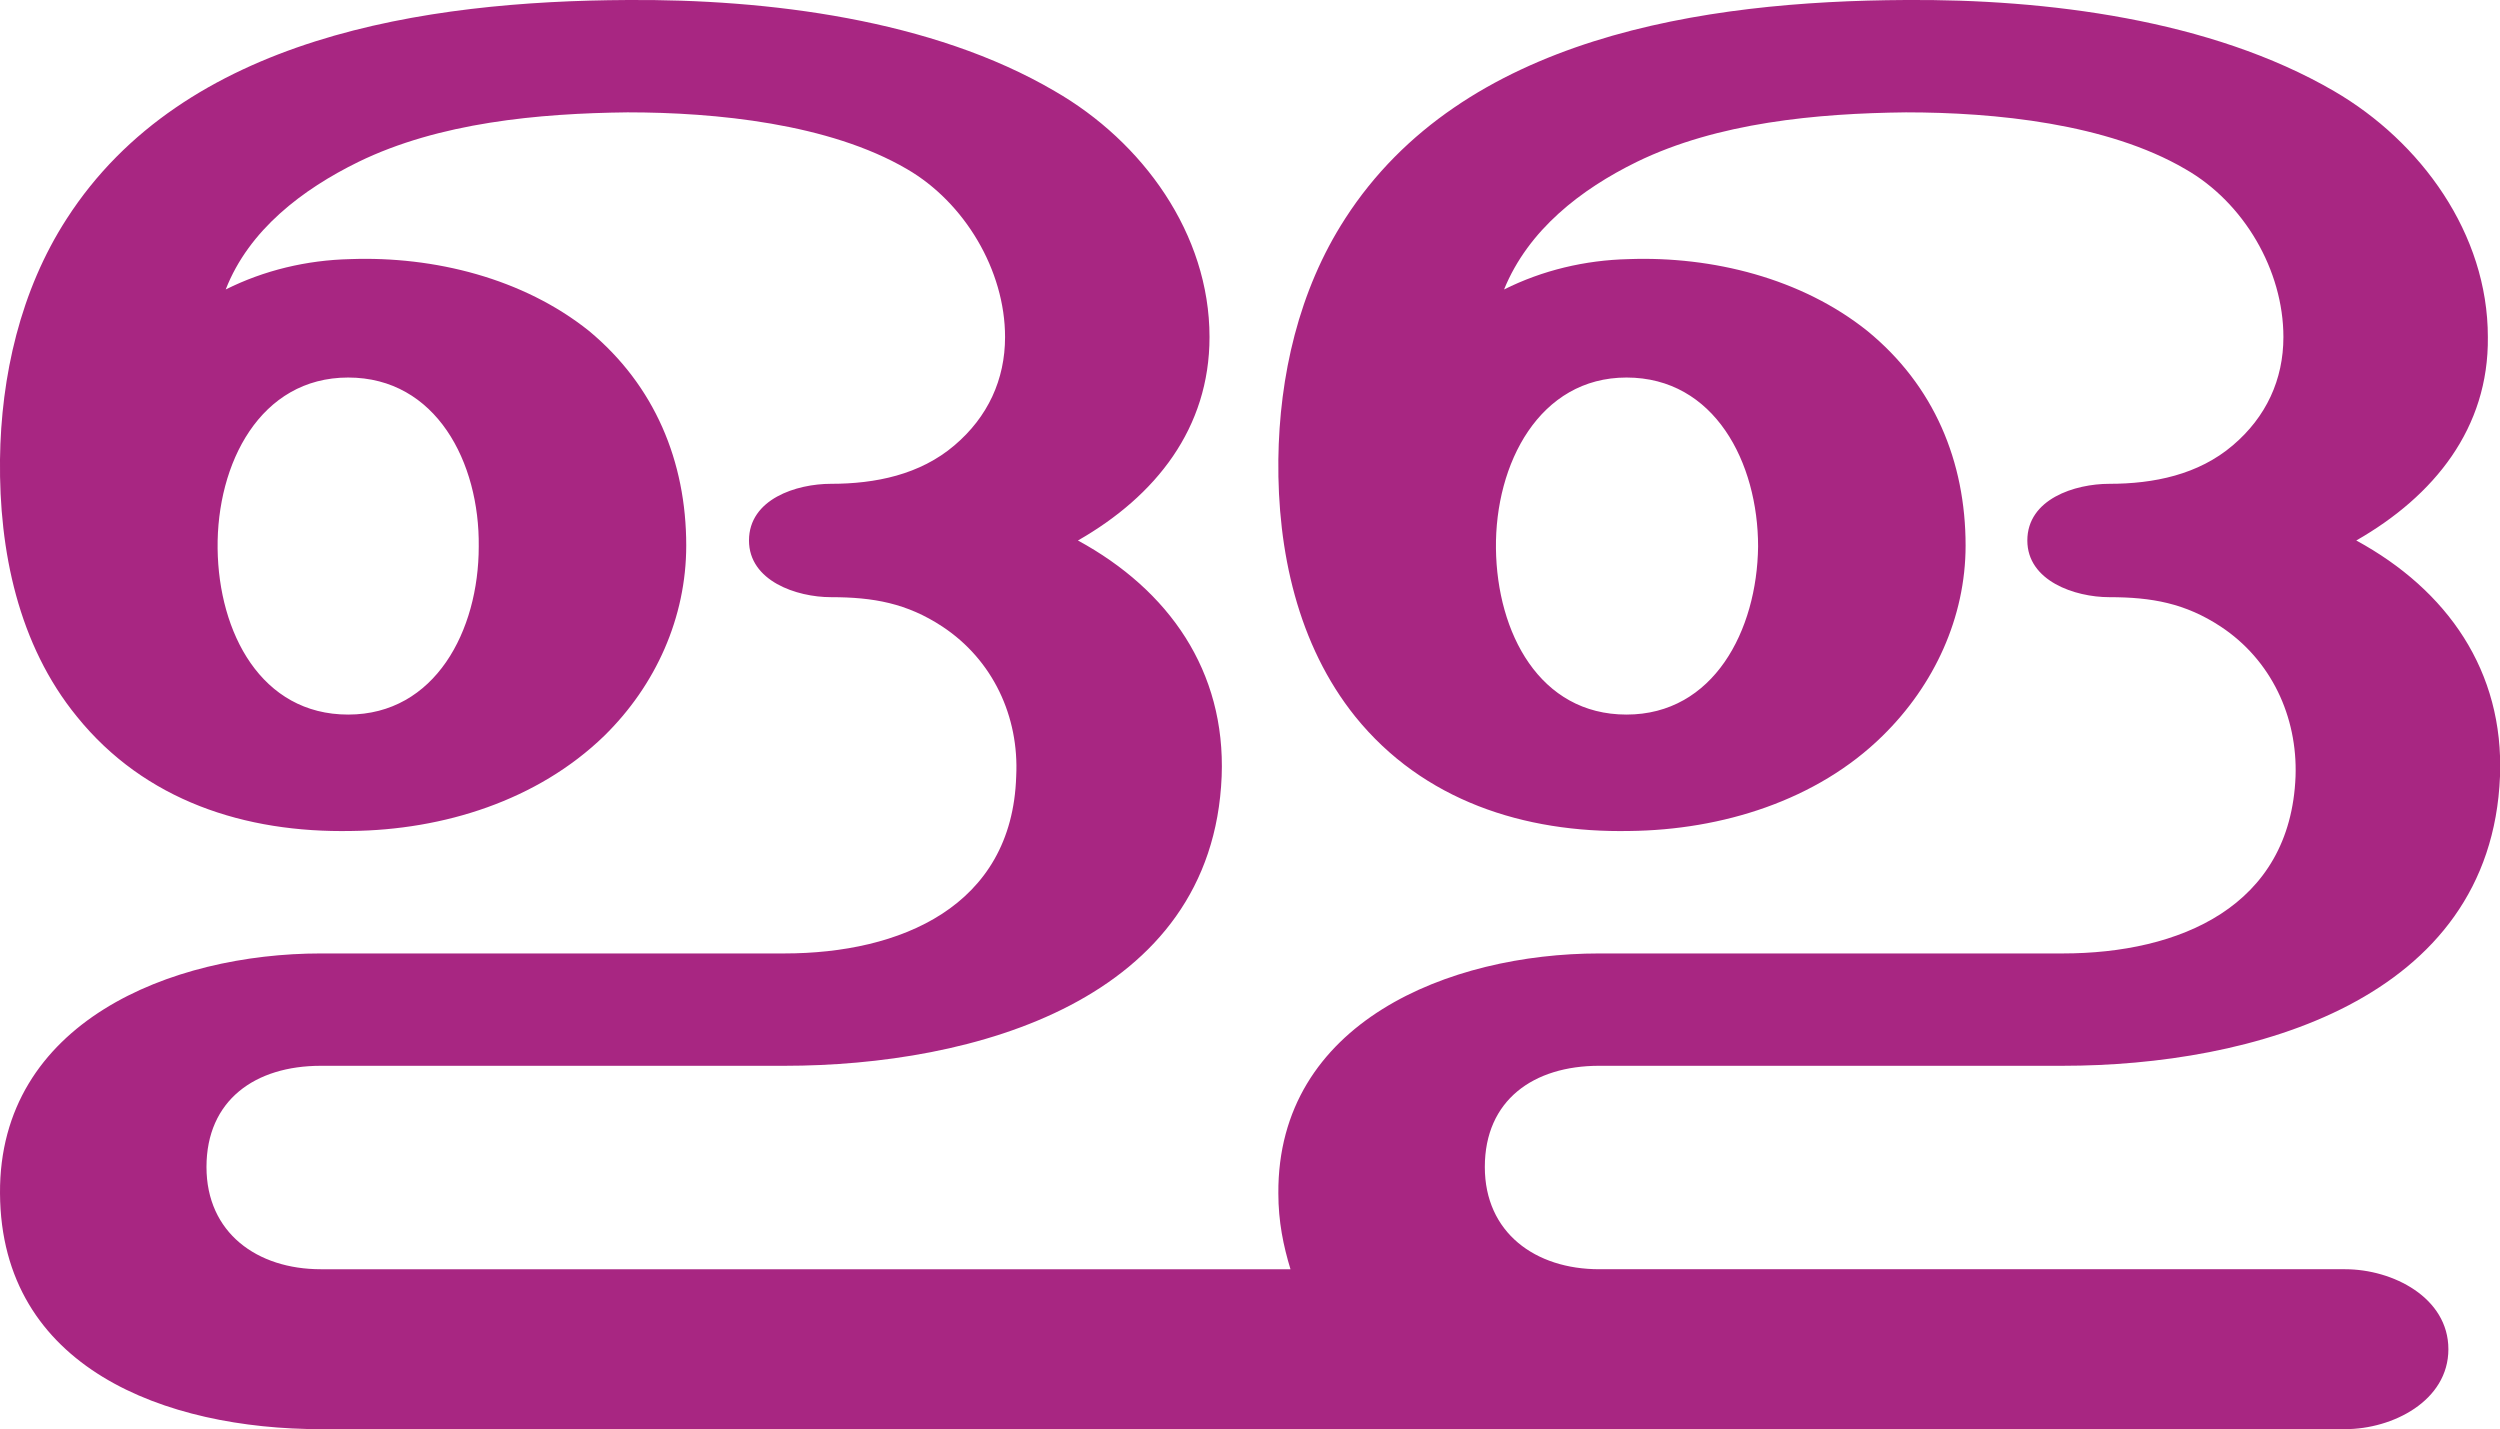 <?xml version="1.0" encoding="UTF-8"?>
<!DOCTYPE svg PUBLIC "-//W3C//DTD SVG 1.1//EN" "http://www.w3.org/Graphics/SVG/1.1/DTD/svg11.dtd">
<!-- Creator: CorelDRAW X8 -->
<svg xmlns="http://www.w3.org/2000/svg" xml:space="preserve" width="2470px" height="1412px" version="1.1" style="shape-rendering:geometricPrecision; text-rendering:geometricPrecision; image-rendering:optimizeQuality; fill-rule:evenodd; clip-rule:evenodd"
viewBox="0 0 2470 1412"
 xmlns:xlink="http://www.w3.org/1999/xlink">
 <defs>
  <style type="text/css">
   <![CDATA[
    .fil0 {fill:#A82682;fill-rule:nonzero}
   ]]>
  </style>
 </defs>
 <g id="Layer_x0020_1">
  <path class="fil0" d="M1329 216c116,-180 354,-215 554,-216 138,-1 301,19 423,90 86,50 152,141 152,243 1,90 -53,157 -130,201 90,49 146,129 142,233 -9,222 -246,286 -432,286l-458 0c-65,0 -113,34 -113,100 0,65 50,101 113,101l737 0c47,0 102,28 102,79 0,51 -55,79 -102,79l-2000 0c-153,0 -316,-60 -317,-233 -1,-169 169,-237 317,-237l458 0c114,0 225,-46 229,-175 3,-59 -23,-115 -73,-148 -35,-23 -68,-29 -110,-29 -34,0 -81,-16 -81,-56 0,-41 47,-56 81,-56 44,0 88,-9 122,-38 33,-28 50,-65 50,-107 0,-66 -40,-133 -97,-166 -77,-45 -189,-56 -276,-56 -88,1 -186,10 -266,49 -55,27 -108,67 -131,126 38,-19 80,-29 123,-30 83,-3 171,19 236,71 65,54 96,129 96,212 0,71 -30,138 -81,188 -66,64 -159,93 -250,94 -105,2 -204,-30 -271,-113 -58,-71 -77,-164 -76,-254 1,-82 20,-167 66,-238 116,-180 354,-215 554,-216 138,-1 301,19 422,90 87,50 153,141 153,243 0,90 -53,157 -130,201 90,49 146,129 142,233 -9,222 -246,286 -432,286l-458 0c-65,0 -113,34 -113,100 0,65 50,101 113,101l958 0c-7,-23 -12,-47 -12,-75 -1,-169 169,-237 317,-237l458 0c115,0 225,-46 230,-175 2,-59 -24,-115 -74,-148 -35,-23 -68,-29 -110,-29 -34,0 -81,-16 -81,-56 0,-41 47,-56 81,-56 44,0 88,-9 122,-38 33,-28 50,-65 50,-107 0,-66 -39,-133 -97,-166 -77,-45 -188,-56 -276,-56 -88,1 -186,10 -266,49 -55,27 -107,67 -131,126 38,-19 80,-29 123,-30 83,-3 171,19 236,71 66,54 97,129 97,212 0,71 -31,138 -82,188 -65,64 -159,93 -250,94 -104,2 -204,-30 -271,-113 -57,-71 -77,-164 -76,-254 1,-82 20,-167 66,-238zm278 157c-86,0 -130,85 -129,169 1,83 43,164 129,164 86,0 129,-83 130,-166 0,-83 -43,-167 -130,-167zm-1263 0c-87,0 -130,85 -129,169 1,83 43,164 129,164 86,0 129,-83 129,-166 1,-83 -42,-167 -129,-167z"/>
 </g>
</svg>
